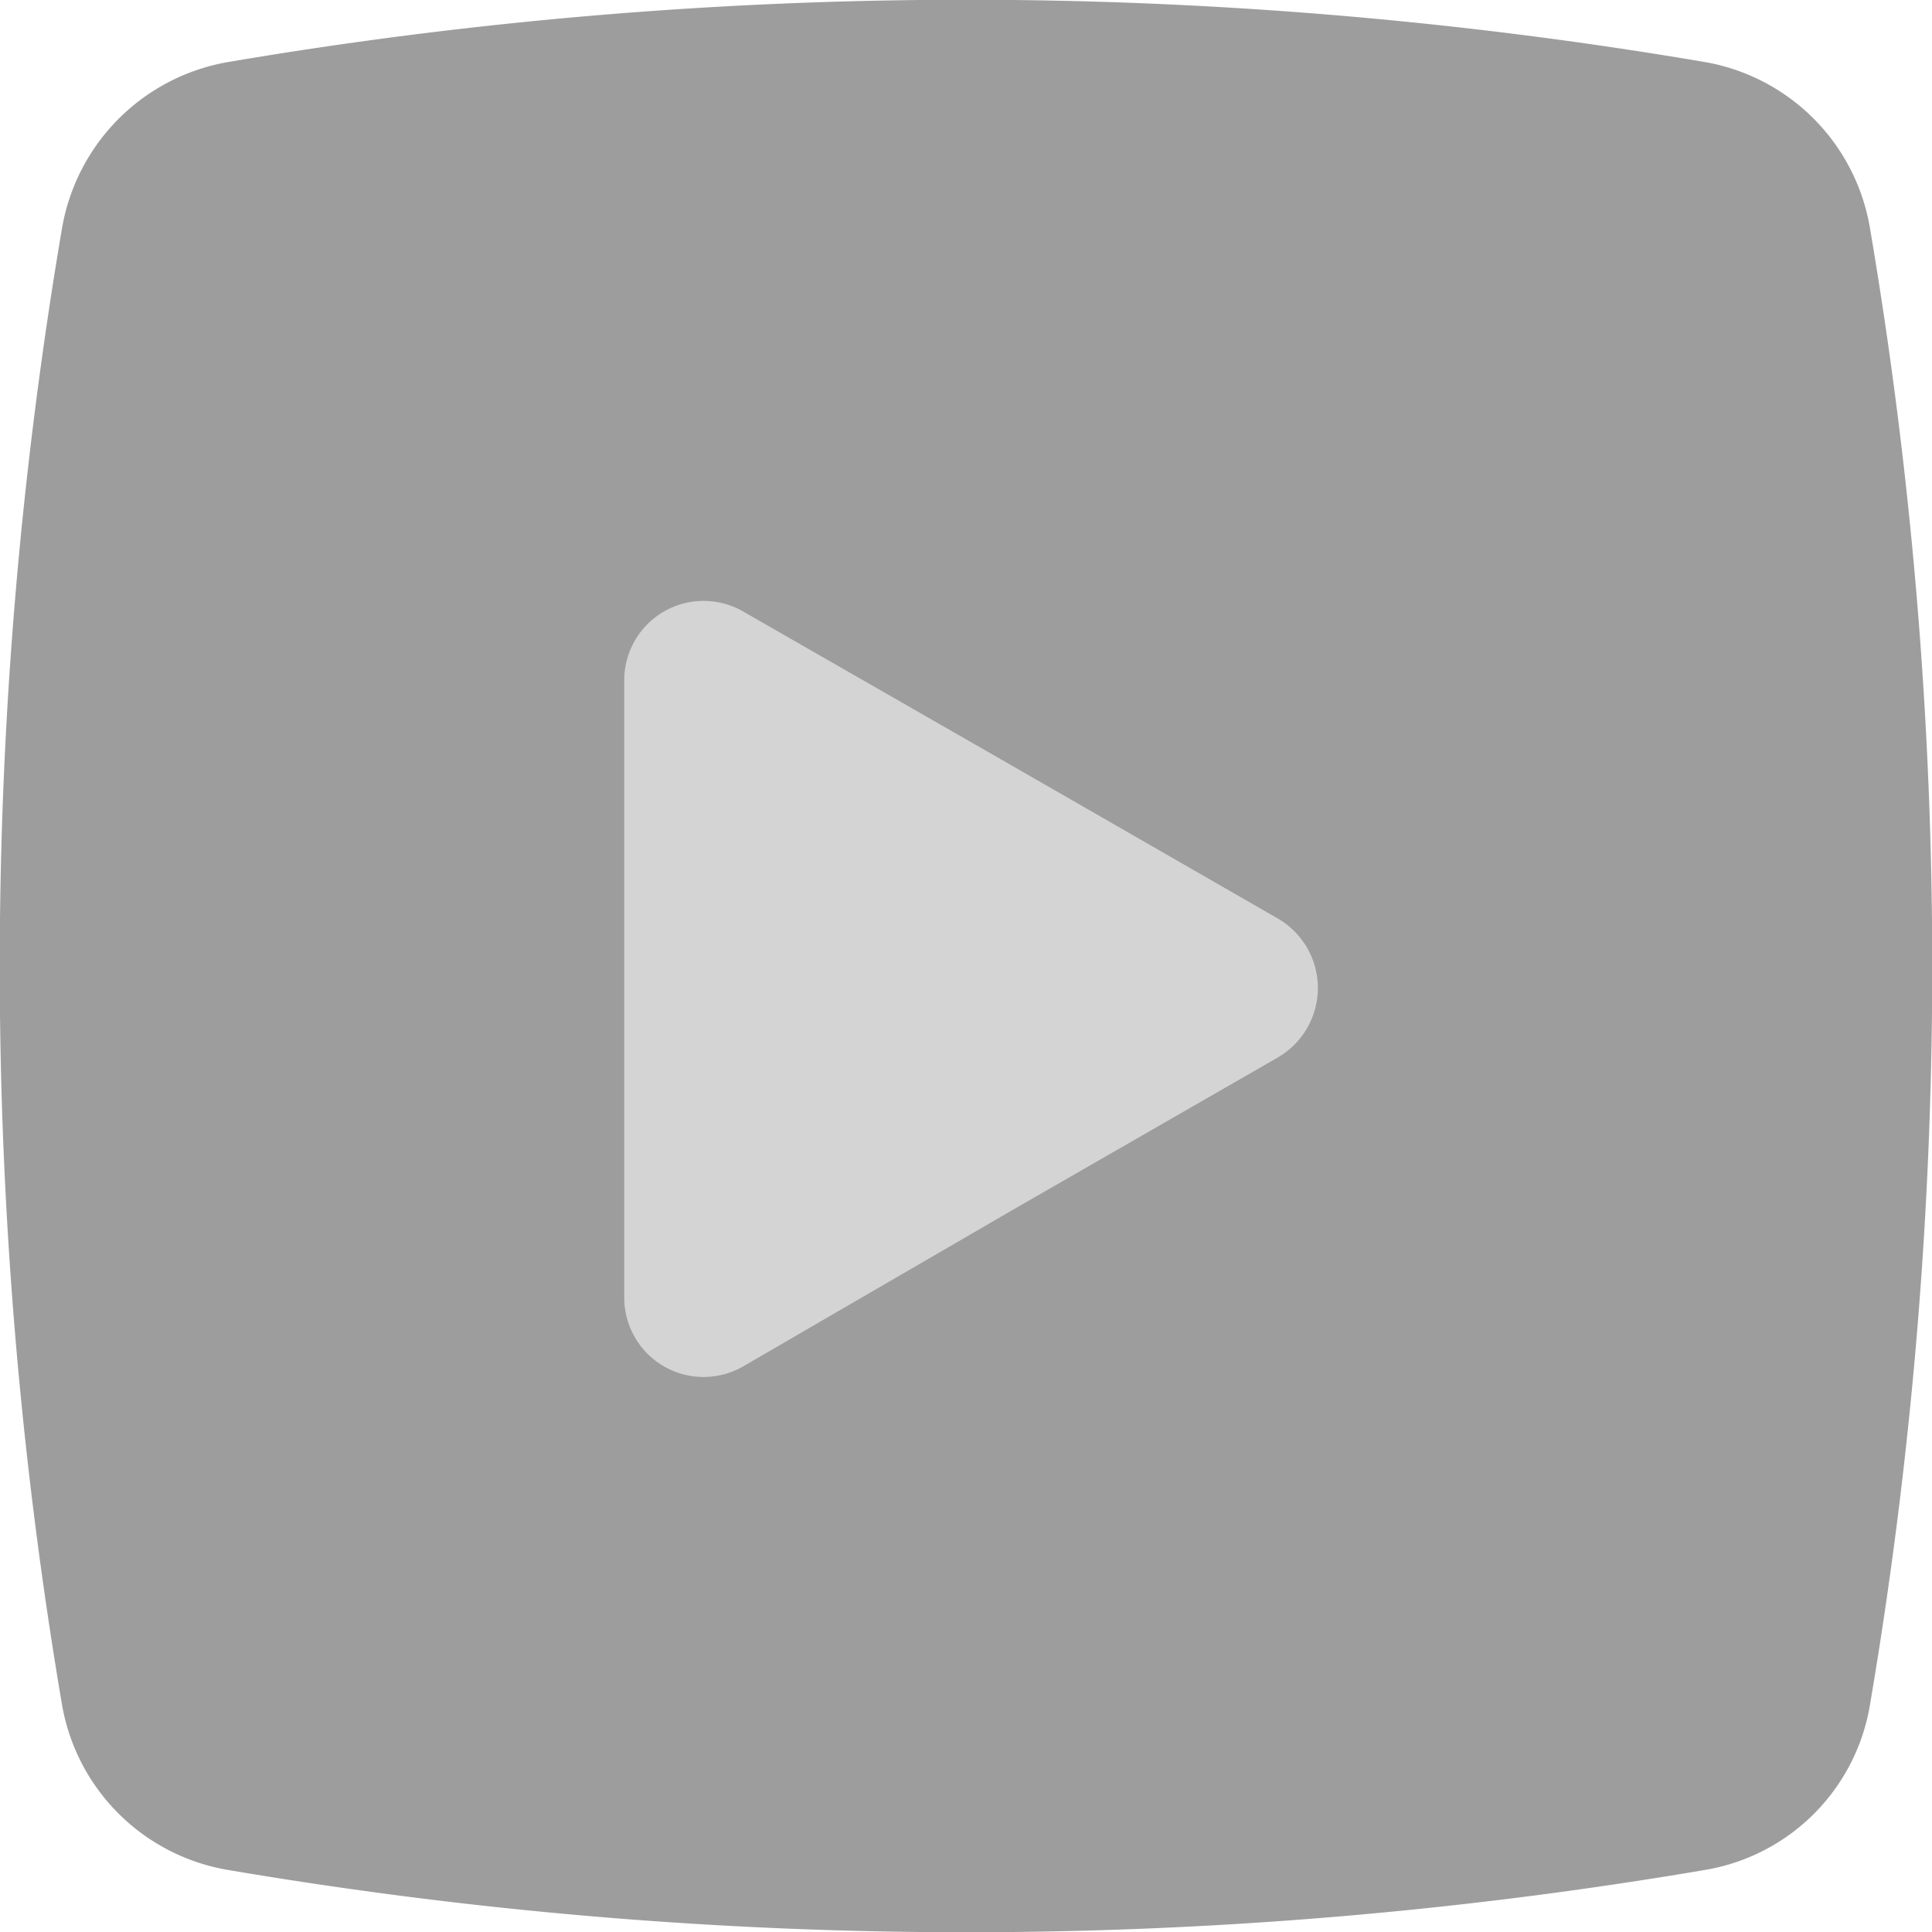 <svg xmlns="http://www.w3.org/2000/svg" xmlns:xlink="http://www.w3.org/1999/xlink" viewBox="0 0 20.21 20.21"><defs><style>.cls-1{fill:#9D9D9D}.cls-2{fill:#D4D4D4;}</style><linearGradient id="linear-gradient" x1="1.56" y1="0.67" x2="18.98" y2="19.9" gradientUnits="userSpaceOnUse"><stop offset="0" stop-color="#44c68f"/><stop offset="1" stop-color="#076dff"/></linearGradient></defs><g id="Layer_2" data-name="Layer 2"><g id="Layer_1-2" data-name="Layer 1"><path class="cls-1" d="M17.84,19.56a46.11,46.11,0,0,1-15.46,0A2.12,2.12,0,0,1,.65,17.84a46.11,46.11,0,0,1,0-15.46A2.13,2.13,0,0,1,2.38.65a46.11,46.11,0,0,1,15.46,0,2.12,2.12,0,0,1,1.72,1.73,46.11,46.11,0,0,1,0,15.46A2.1,2.1,0,0,1,17.84,19.56Z"/><path class="cls-2" d="M6.53,10.35V7.12A.83.83,0,0,1,7.78,6.4L10.57,8l2.8,1.61a.84.84,0,0,1,0,1.45l-2.8,1.61L7.78,14.29a.83.83,0,0,1-1.25-.72Z"/></g></g></svg>